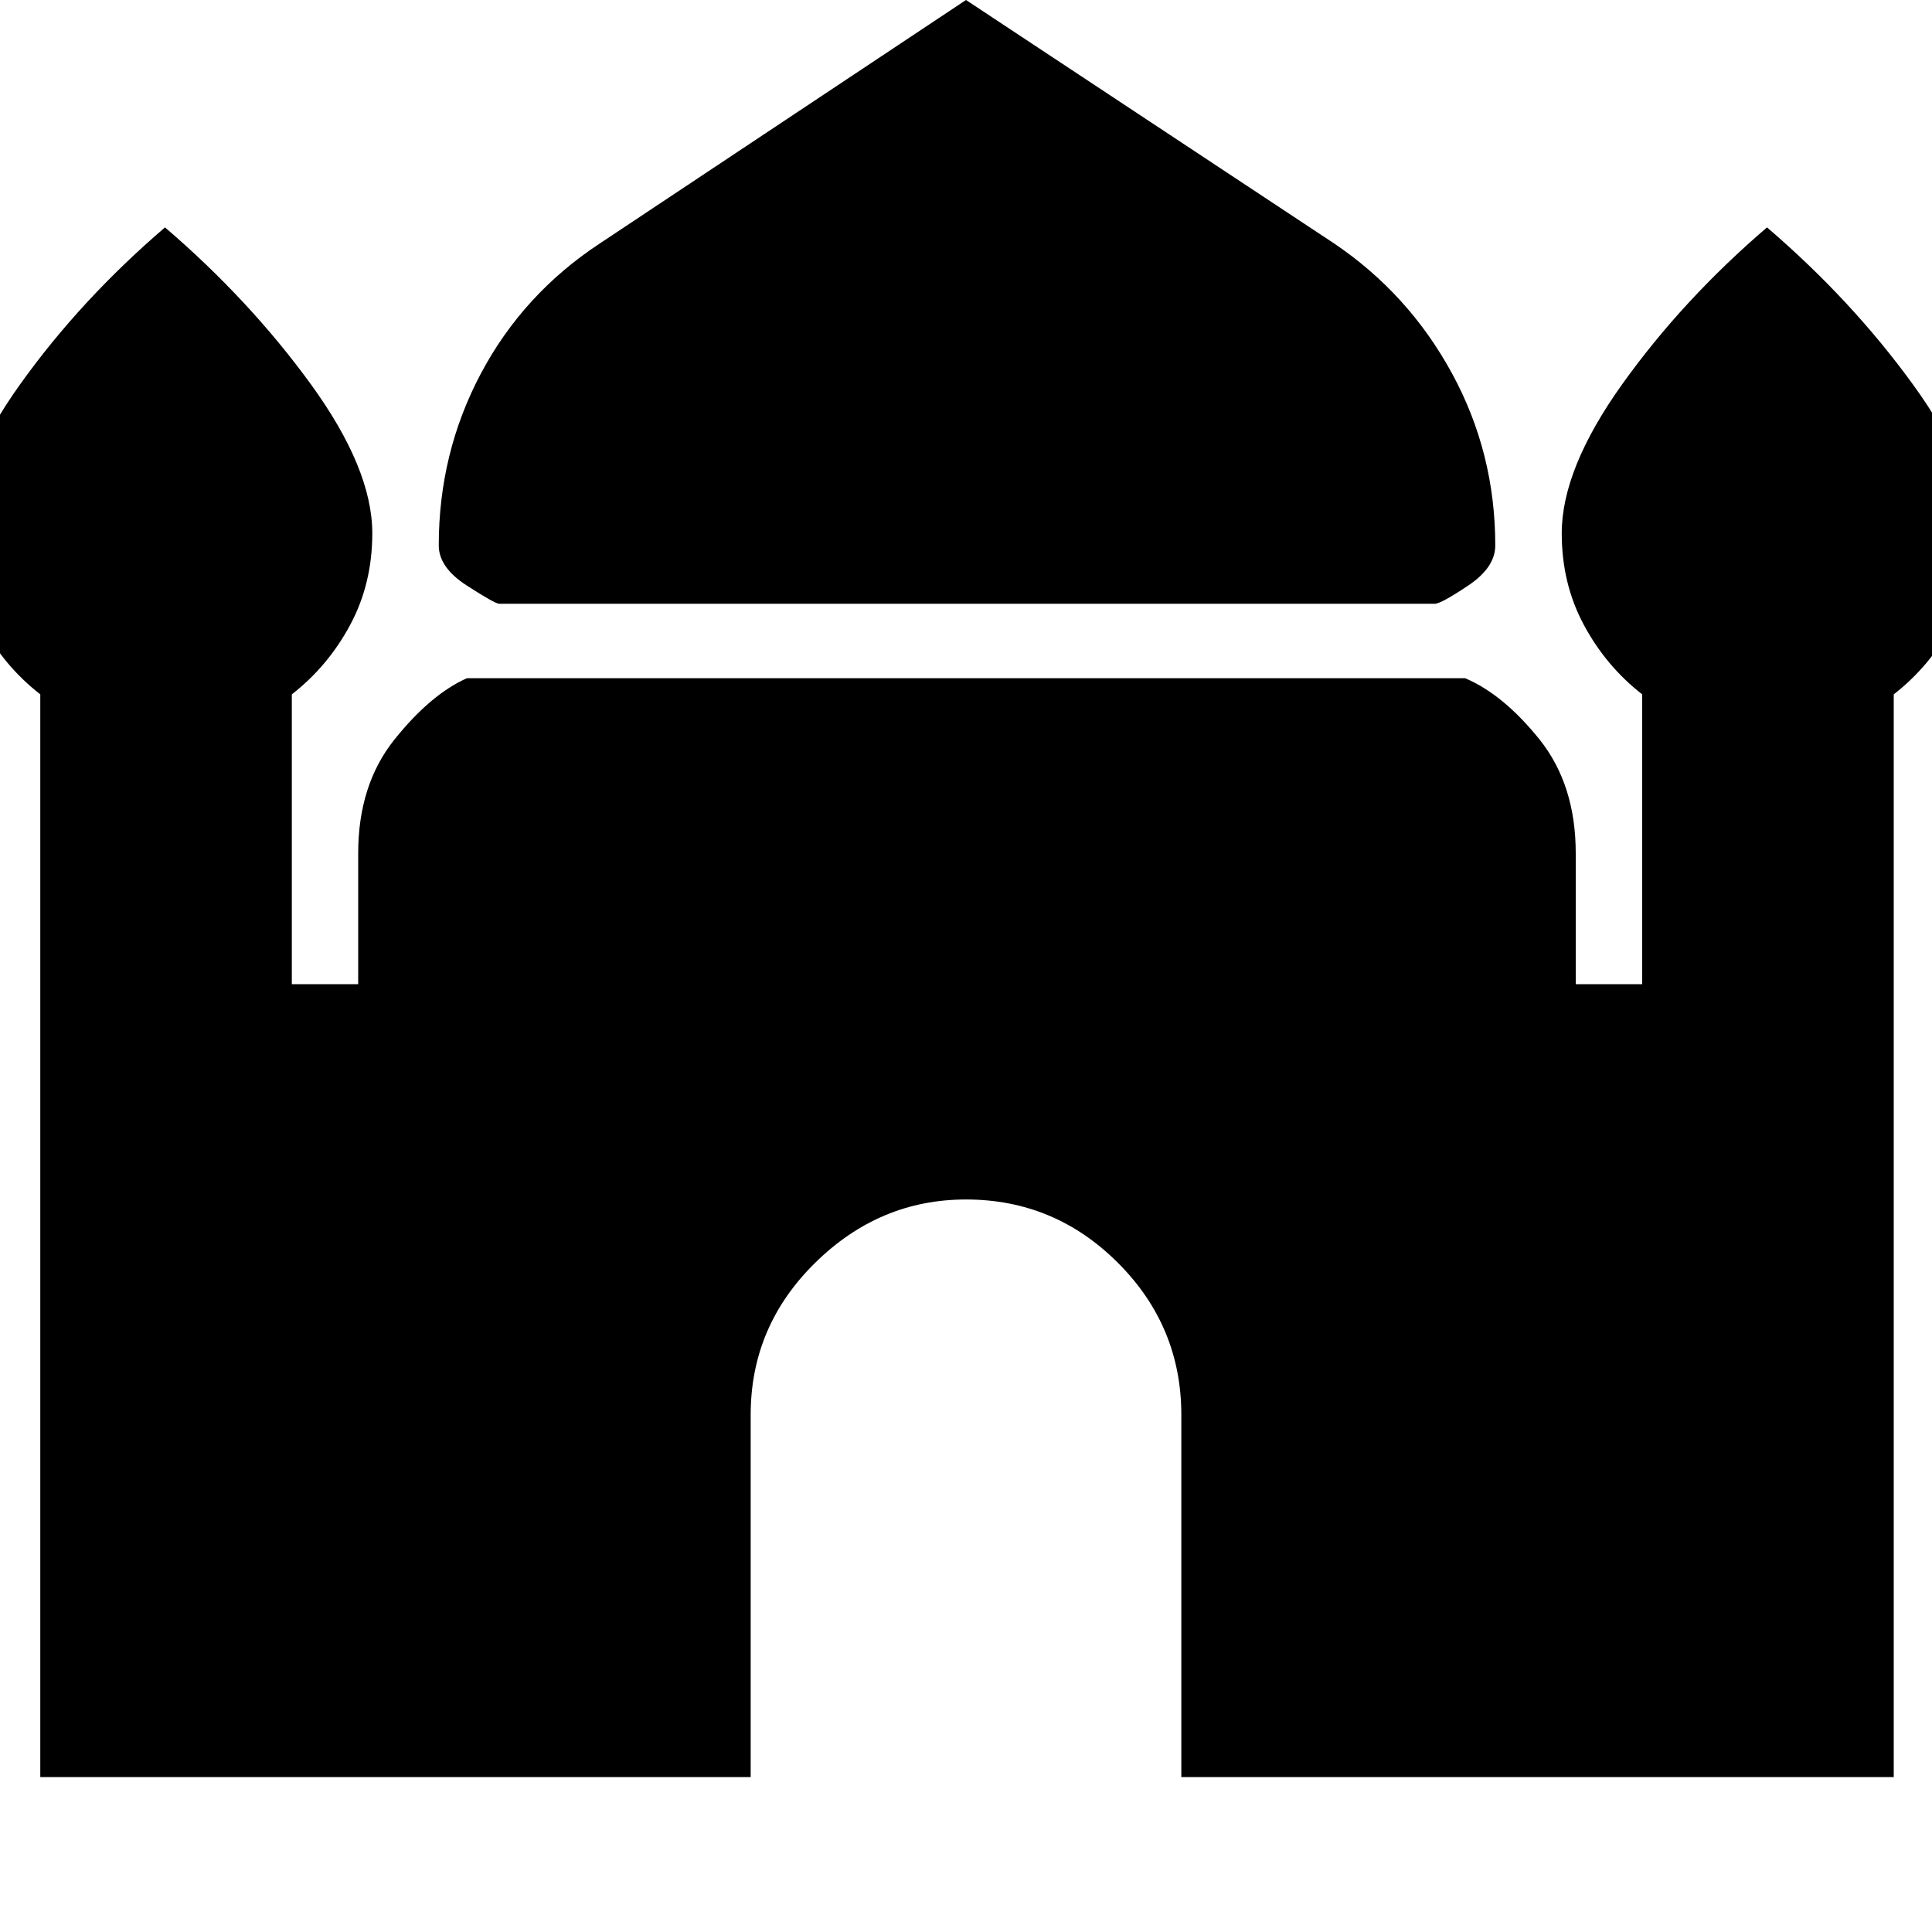<svg xmlns="http://www.w3.org/2000/svg" height="20" width="20"><path d="M5.167 6.25Q5.125 6.25 4.833 6.062Q4.542 5.875 4.542 5.646Q4.542 4.688 4.979 3.865Q5.417 3.042 6.208 2.521L10 0L13.812 2.521Q14.583 3.042 15.031 3.865Q15.479 4.688 15.479 5.646Q15.479 5.875 15.198 6.062Q14.917 6.25 14.854 6.25ZM0.417 18.396V7.188Q0.042 6.896 -0.187 6.469Q-0.417 6.042 -0.417 5.521Q-0.417 4.854 0.208 3.979Q0.833 3.104 1.708 2.354Q2.583 3.104 3.219 3.979Q3.854 4.854 3.854 5.521Q3.854 6.042 3.625 6.469Q3.396 6.896 3.021 7.188V10.188H3.708V8.833Q3.708 8.125 4.083 7.656Q4.458 7.188 4.833 7.021H15.167Q15.562 7.188 15.938 7.656Q16.312 8.125 16.312 8.833V10.188H17V7.188Q16.625 6.896 16.396 6.469Q16.167 6.042 16.167 5.521Q16.167 4.854 16.792 3.979Q17.417 3.104 18.292 2.354Q19.167 3.104 19.802 3.979Q20.438 4.854 20.438 5.521Q20.438 6.042 20.208 6.469Q19.979 6.896 19.604 7.188V18.396H12.229V14.646Q12.229 13.729 11.573 13.073Q10.917 12.417 10 12.417Q9.104 12.417 8.438 13.073Q7.771 13.729 7.771 14.646V18.396Z"/></svg>